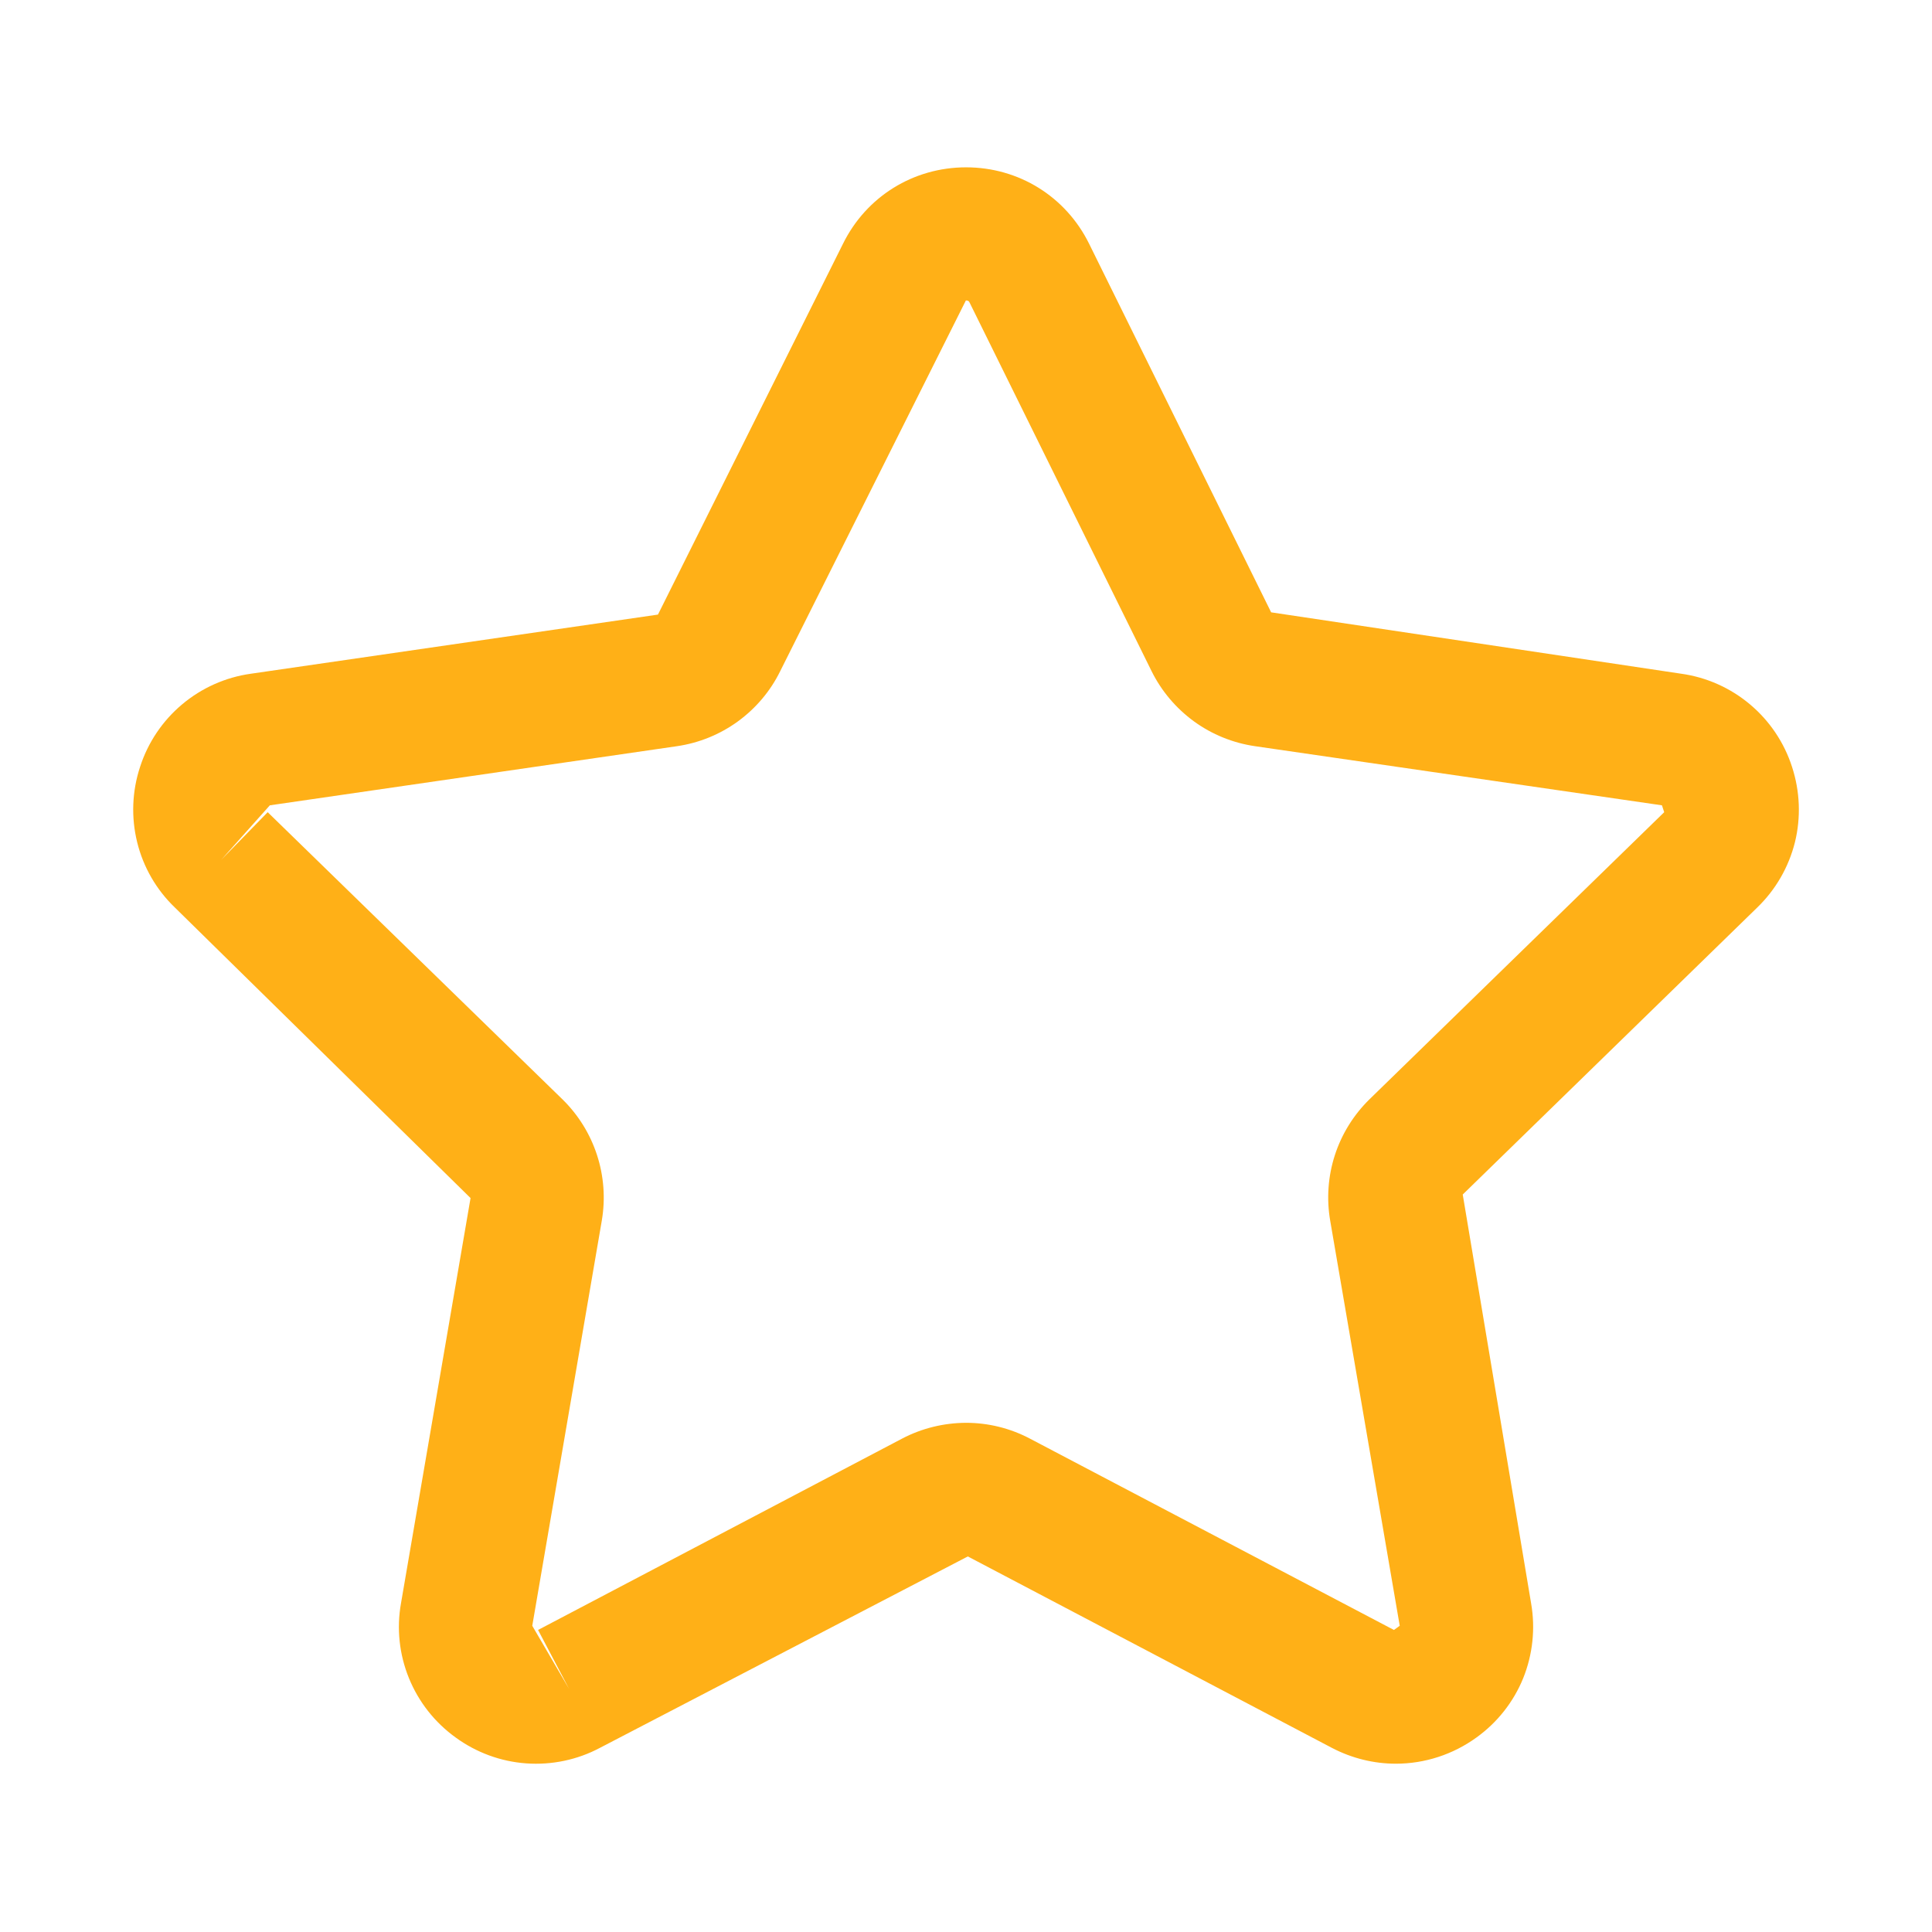 <svg width="18" height="18" viewBox="0 0 18 18" fill="none" xmlns="http://www.w3.org/2000/svg">
<path d="M13.005 16.432C12.802 16.432 12.598 16.383 12.41 16.285L9.017 14.501L5.59 16.284C5.38 16.396 5.141 16.446 4.903 16.429C4.665 16.412 4.437 16.328 4.244 16.187C4.05 16.047 3.9 15.856 3.81 15.635C3.72 15.414 3.694 15.172 3.736 14.937L4.384 11.162L1.629 8.455C1.457 8.29 1.335 8.079 1.278 7.847C1.221 7.615 1.23 7.372 1.305 7.145C1.378 6.918 1.514 6.716 1.696 6.563C1.879 6.409 2.101 6.31 2.337 6.277L6.13 5.726L7.854 2.271C8.071 1.831 8.51 1.559 9.001 1.559C9.491 1.559 9.93 1.831 10.147 2.271L11.843 5.705L15.664 6.277C15.9 6.31 16.122 6.409 16.305 6.563C16.487 6.716 16.623 6.918 16.696 7.145C16.77 7.372 16.78 7.615 16.723 7.847C16.665 8.078 16.544 8.289 16.372 8.455L13.628 11.129L14.265 14.938C14.306 15.173 14.28 15.415 14.191 15.636C14.101 15.857 13.95 16.048 13.757 16.187C13.538 16.346 13.275 16.432 13.005 16.432ZM2.494 7.567L5.239 10.241C5.54 10.535 5.677 10.957 5.607 11.371L4.959 15.147L5.302 15.735L5.013 15.186L8.405 13.403C8.588 13.307 8.792 13.257 9 13.256C9.207 13.256 9.411 13.306 9.595 13.403L12.987 15.186L13.041 15.147L12.393 11.372C12.358 11.168 12.373 10.958 12.437 10.761C12.501 10.564 12.612 10.386 12.76 10.241L15.505 7.567L15.484 7.503L11.692 6.952C11.487 6.922 11.292 6.843 11.124 6.721C10.957 6.599 10.821 6.439 10.729 6.253L9.033 2.818C9.028 2.808 9.022 2.799 8.999 2.799L7.269 6.253C7.178 6.439 7.042 6.599 6.875 6.721C6.707 6.843 6.513 6.922 6.308 6.952L2.514 7.503L2.061 8.011L2.494 7.567Z" fill="#FFB017"/>
</svg>
